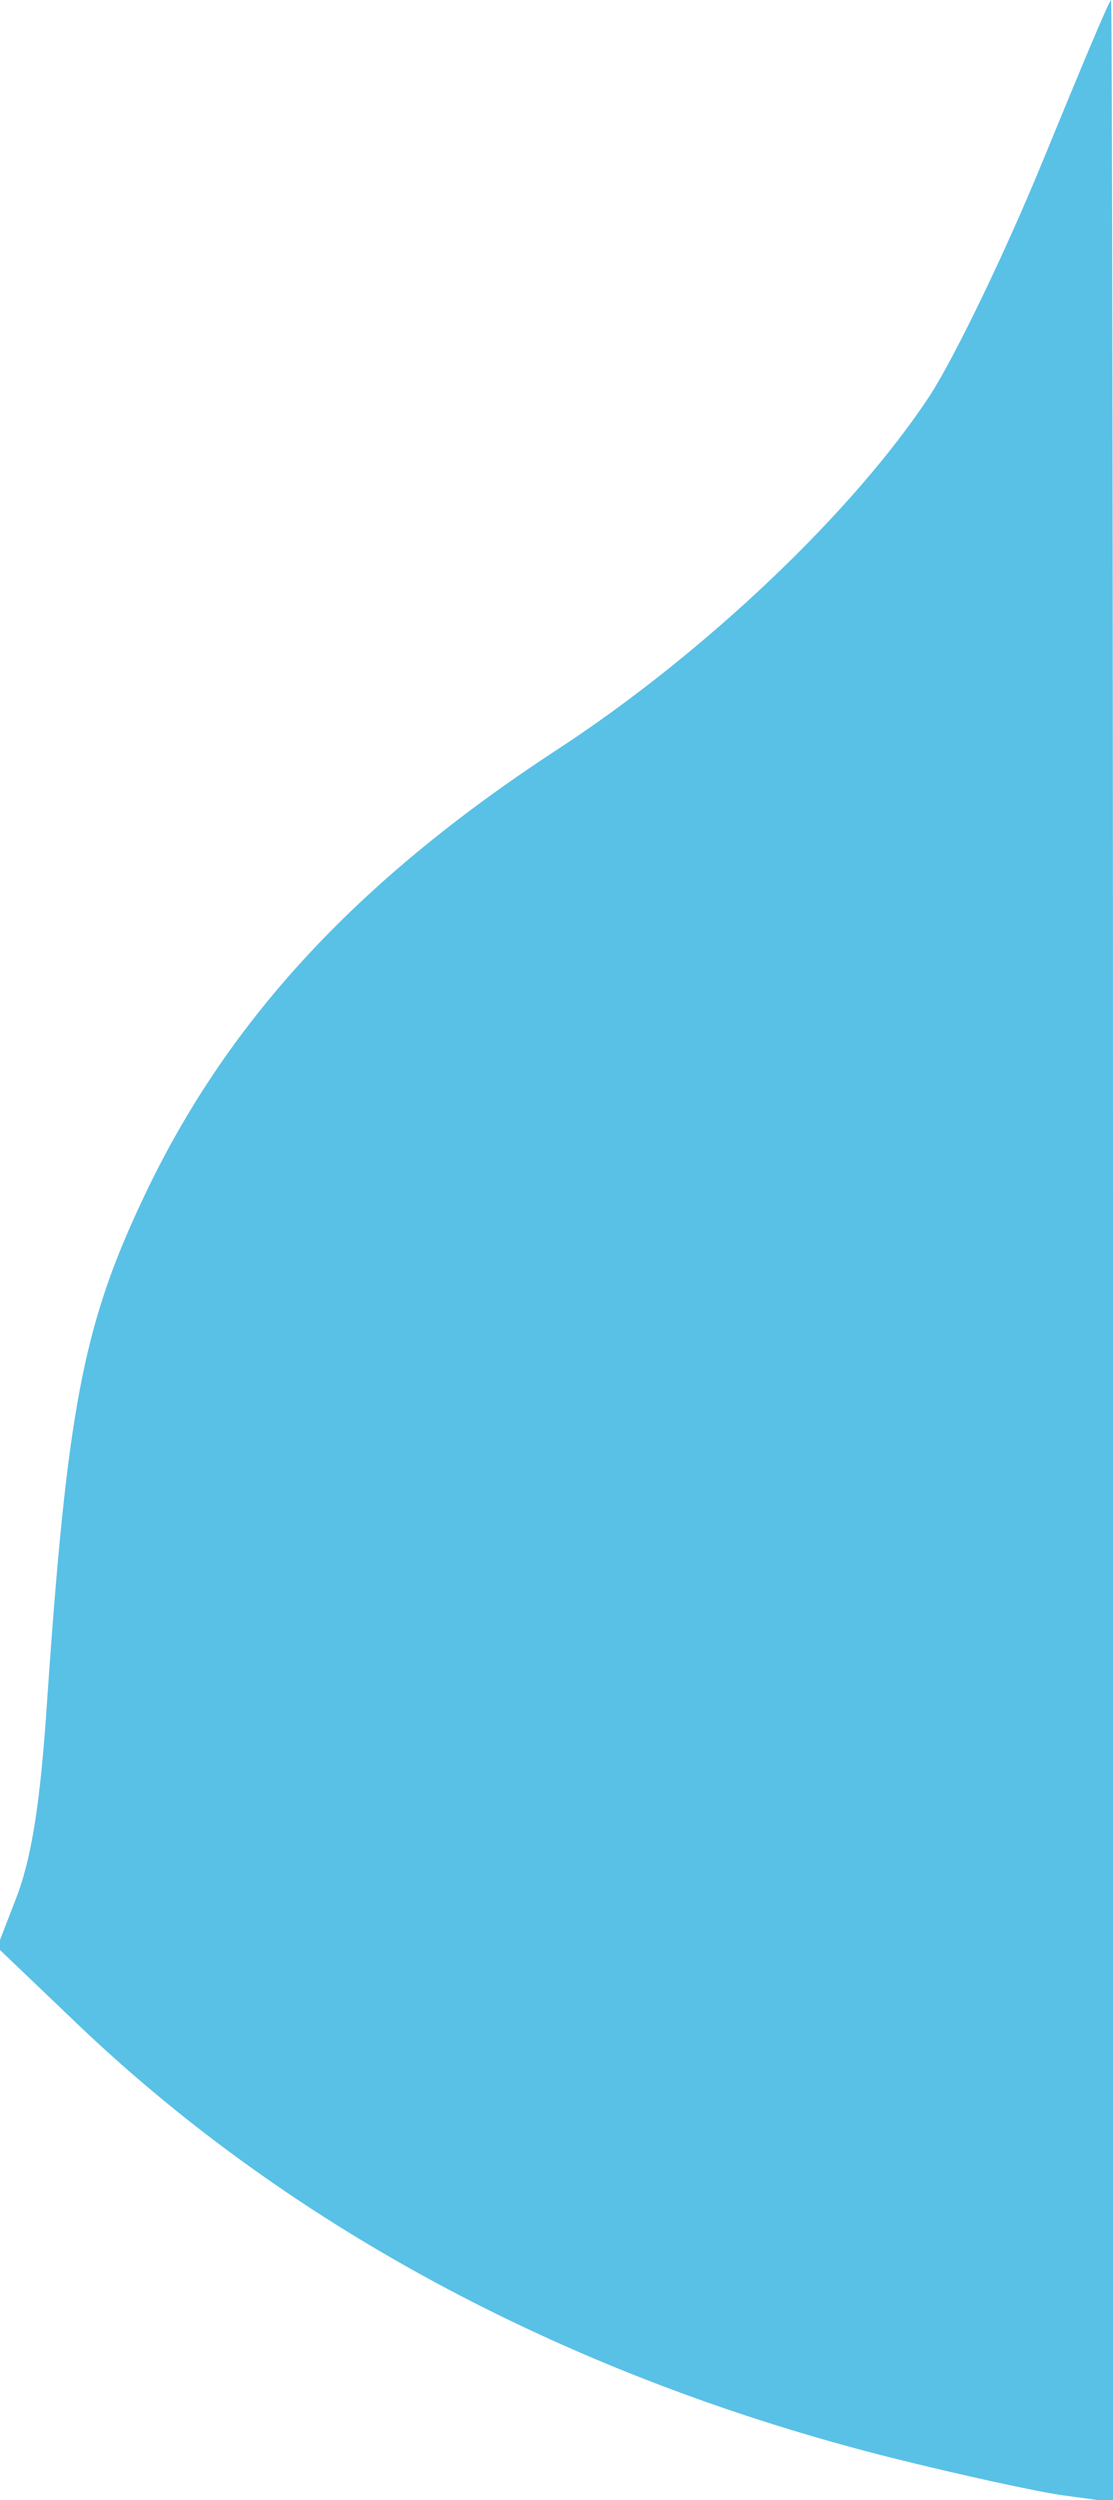 <?xml version="1.0" standalone="no"?>
<!DOCTYPE svg PUBLIC "-//W3C//DTD SVG 20010904//EN"
 "http://www.w3.org/TR/2001/REC-SVG-20010904/DTD/svg10.dtd">
<svg version="1.0" xmlns="http://www.w3.org/2000/svg"
 width="118pt" height="265pt" viewBox="0 0 118 265"
 preserveAspectRatio="xMidYMid meet">
<g transform="translate(0,265) scale(0.1,-0.1)"
fill="#59C0E6" stroke="none">
<path d="M1105 2478 c-39 -95 -92 -205 -119 -247 -80 -122 -238 -273 -396
-376 -214 -140 -352 -290 -440 -479 -62 -132 -79 -222 -100 -528 -7 -107 -16
-163 -31 -205 l-22 -57 90 -86 c226 -214 520 -370 858 -455 72 -18 154 -36
183 -40 l52 -7 0 1326 c0 729 -1 1326 -2 1326 -2 0 -34 -77 -73 -172z"/>
</g>
</svg>
